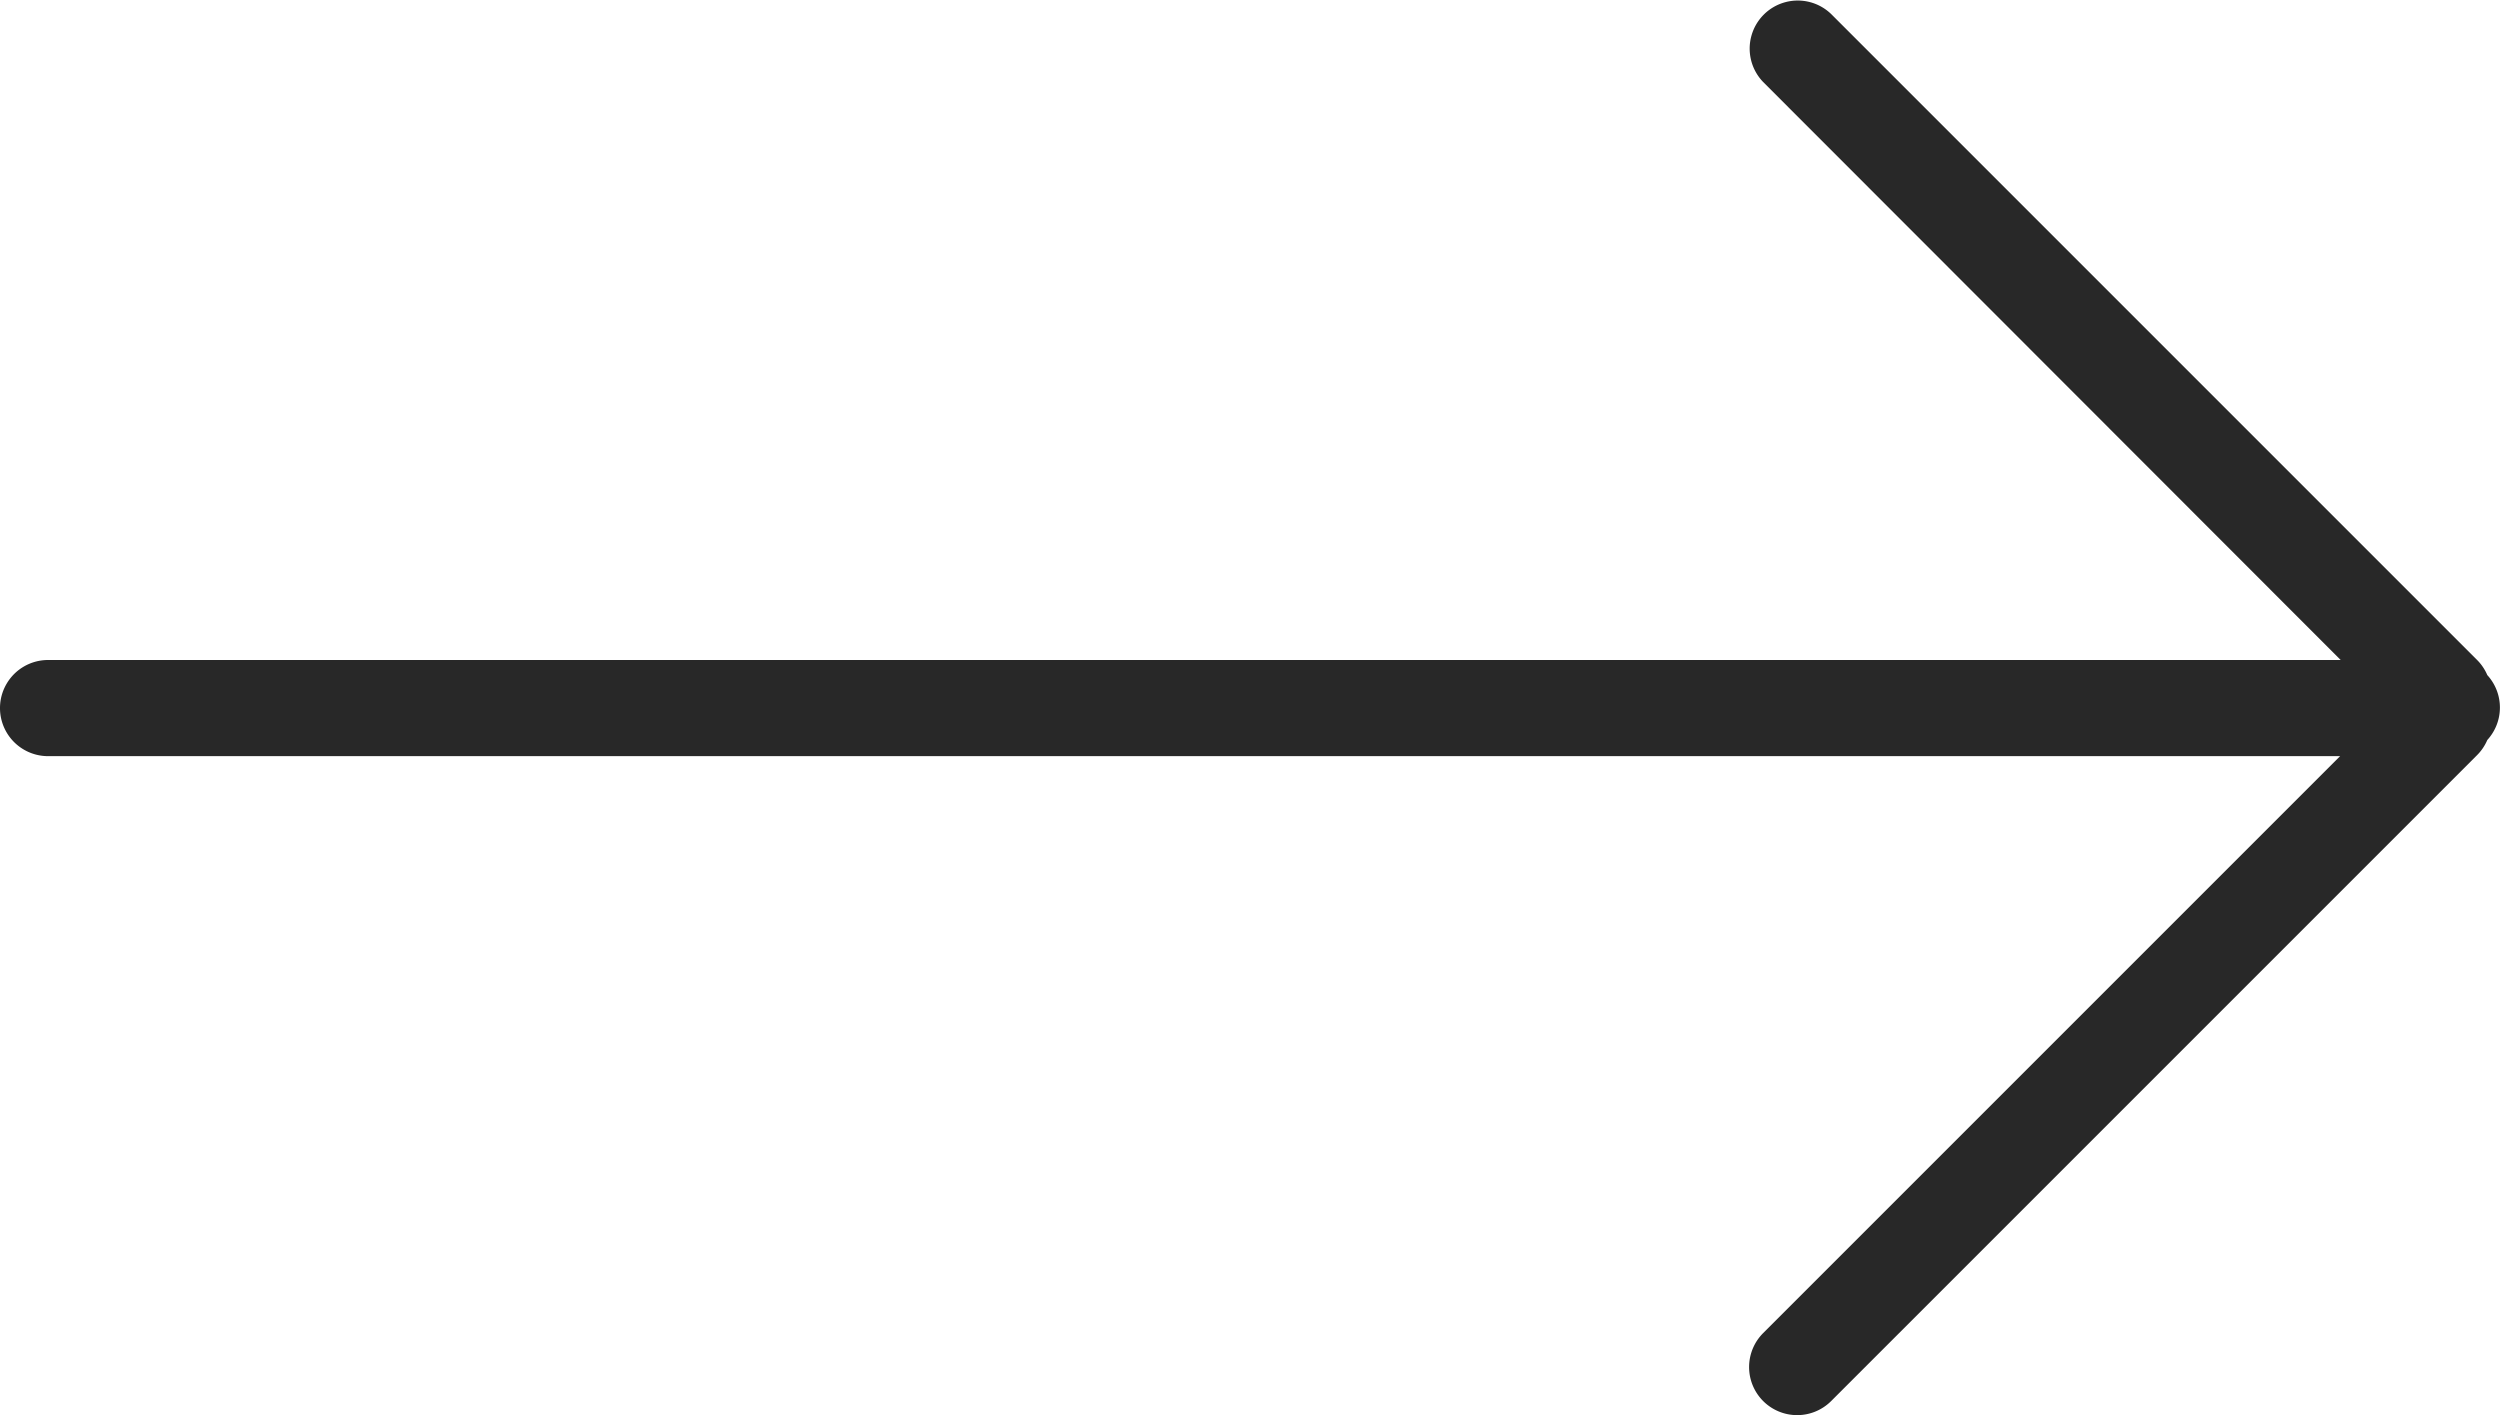 <svg xmlns="http://www.w3.org/2000/svg" width="26" height="14.717" viewBox="0 0 26 14.717">
  <path id="Rectangle_4" data-name="Rectangle 4" d="M18.337,14.571a.5.5,0,0,1,0-.707l6-6H.5a.5.5,0,1,1,0-1H24.343L18.337.853a.5.5,0,0,1,.707-.707l6.718,6.718a.5.5,0,0,1,.106.157.5.5,0,0,1,0,.675.5.5,0,0,1-.106.157l-6.718,6.718a.5.5,0,0,1-.707,0Z" transform="translate(0 0)" fill="#282828"/>
</svg>
